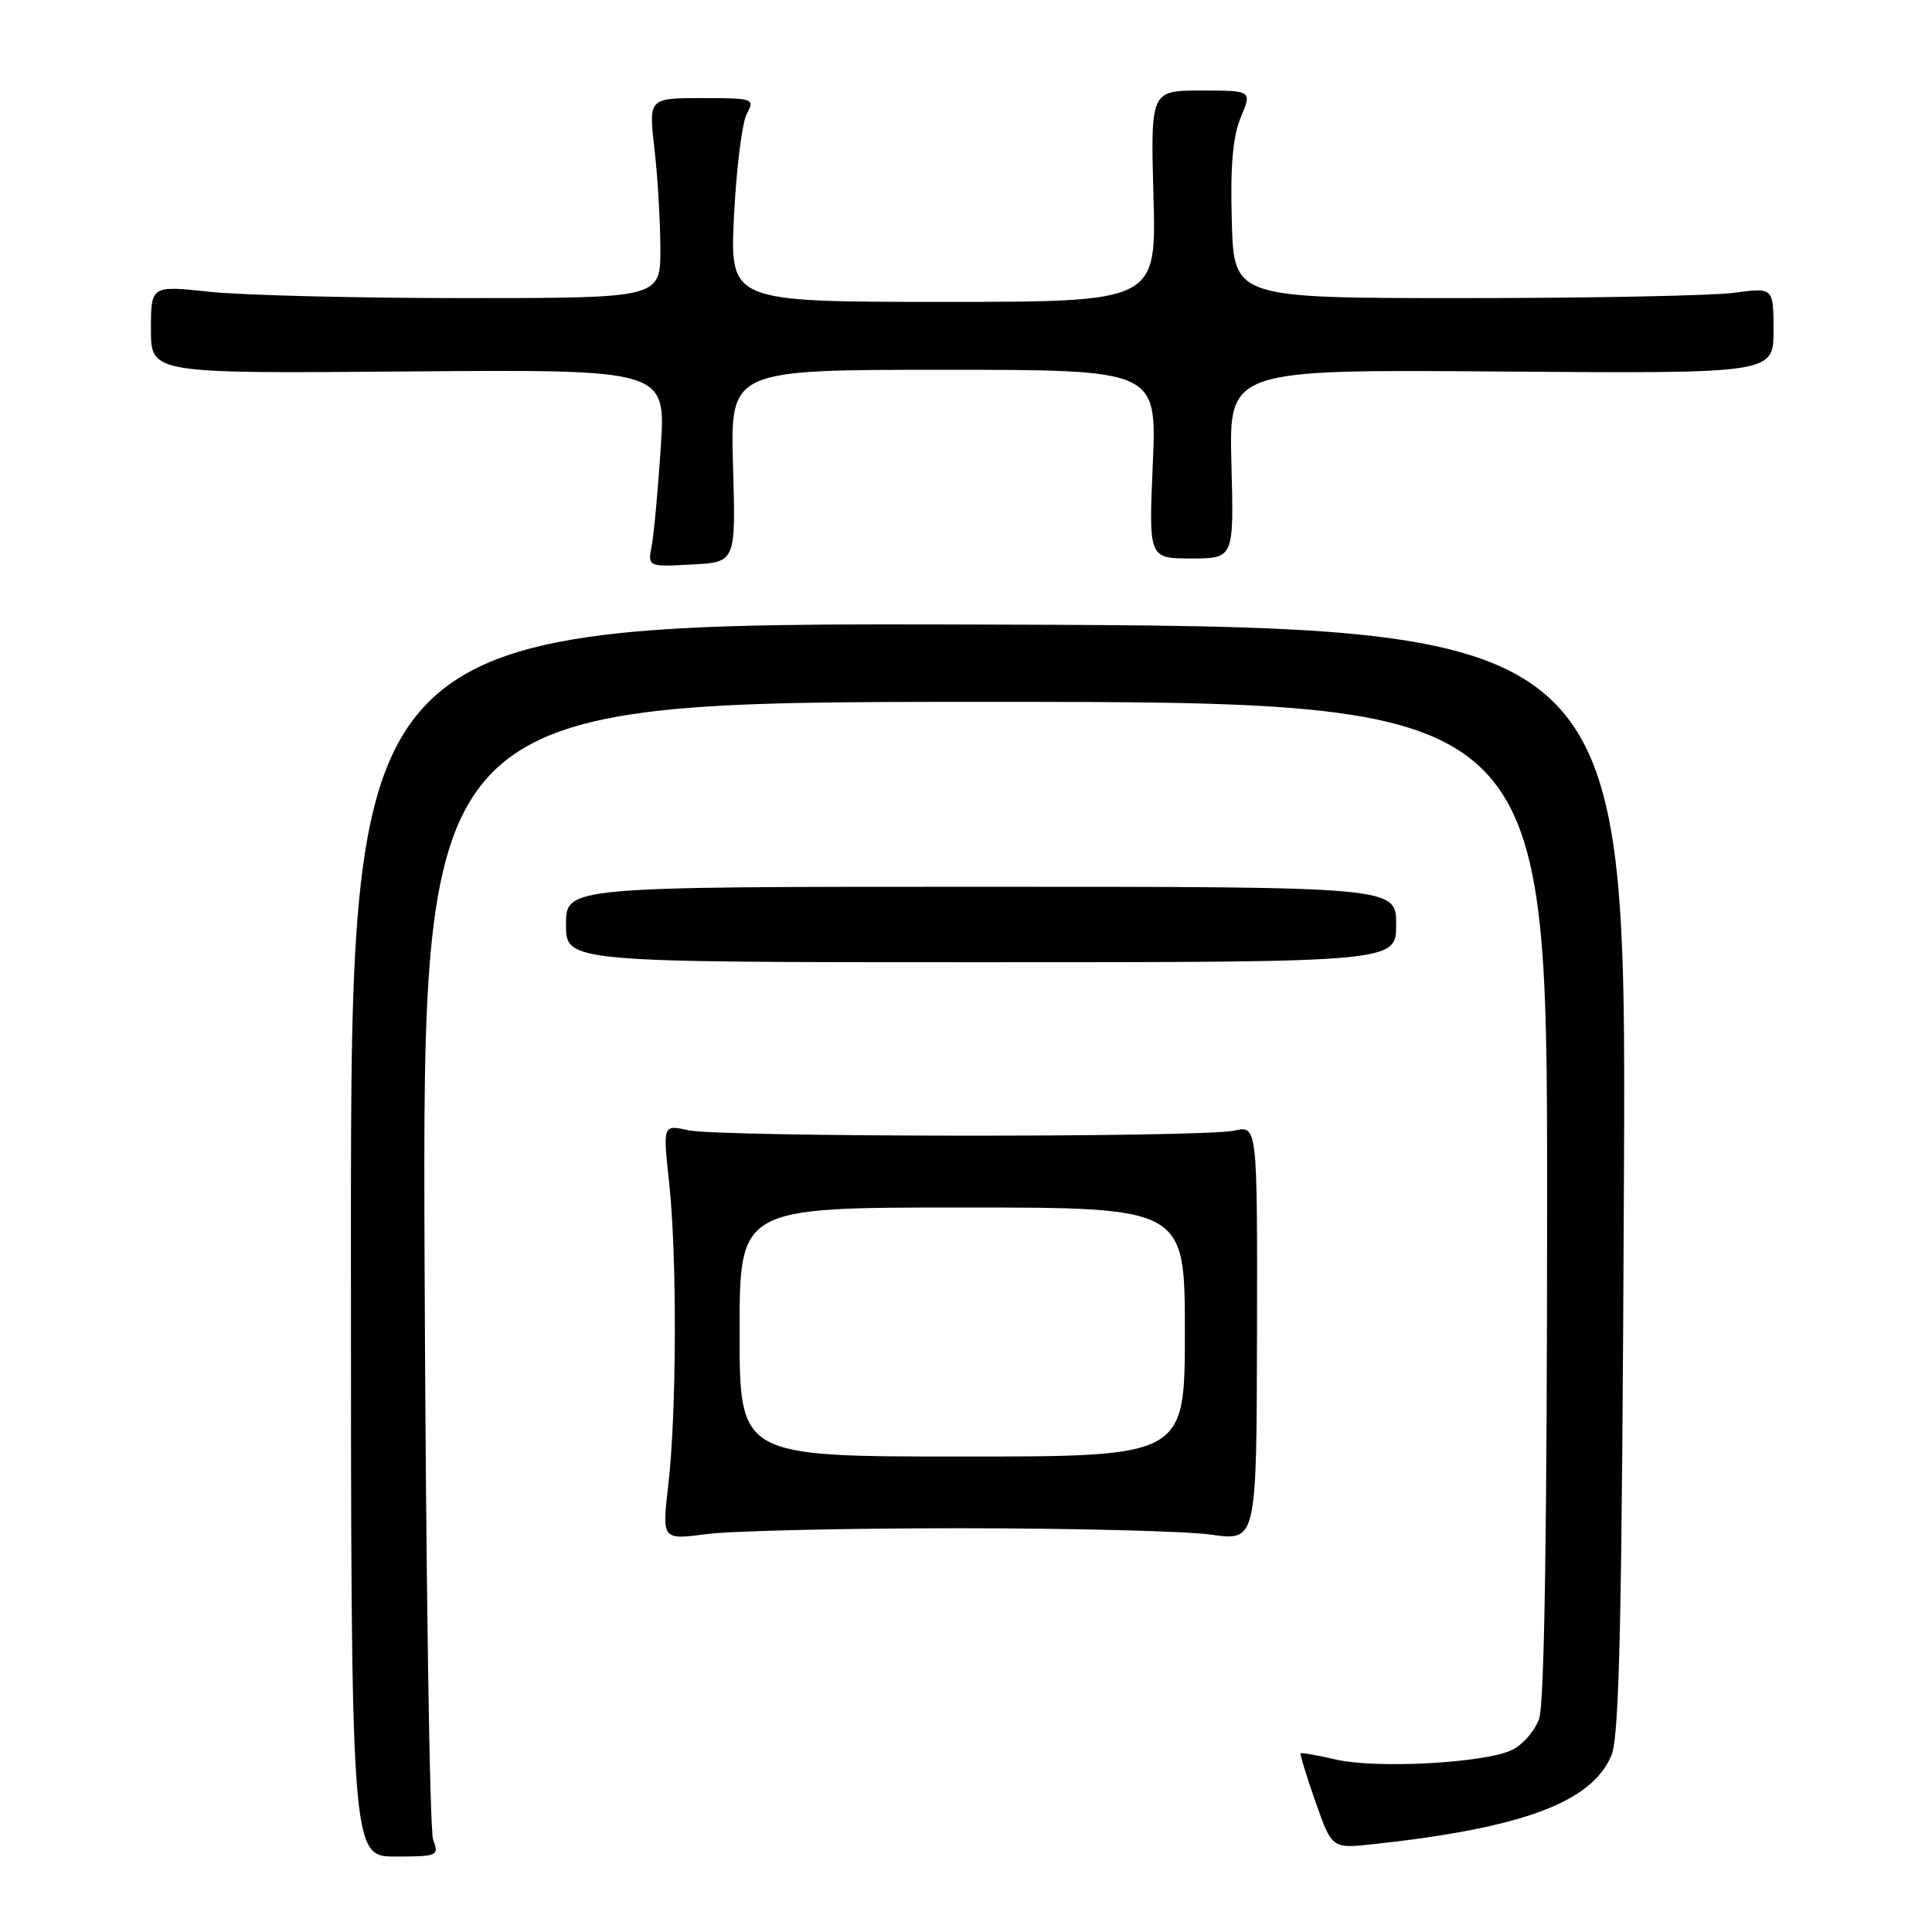 <?xml version="1.0" encoding="UTF-8" standalone="no"?>
<!DOCTYPE svg PUBLIC "-//W3C//DTD SVG 1.1//EN" "http://www.w3.org/Graphics/SVG/1.1/DTD/svg11.dtd" >
<svg xmlns="http://www.w3.org/2000/svg" xmlns:xlink="http://www.w3.org/1999/xlink" version="1.1" viewBox="0 0 256 256">
 <g >
 <path fill="currentColor"
d=" M 57.39 243.75 C 56.93 242.51 56.42 208.09 56.26 167.25 C 55.96 93.00 55.96 93.00 130.48 93.00 C 205.00 93.00 205.00 93.00 205.00 158.85 C 205.00 202.25 204.64 225.73 203.95 227.71 C 203.37 229.37 201.72 231.26 200.27 231.92 C 196.52 233.63 182.31 234.38 177.03 233.15 C 174.57 232.58 172.46 232.21 172.34 232.32 C 172.23 232.44 173.11 235.33 174.31 238.75 C 176.49 244.96 176.49 244.96 181.99 244.36 C 201.76 242.22 210.93 238.80 213.52 232.60 C 214.59 230.05 214.92 214.52 215.18 156.21 C 215.50 83.02 215.50 83.02 131.00 82.76 C 46.50 82.50 46.50 82.50 46.50 164.25 C 46.50 246.00 46.50 246.00 52.37 246.00 C 58.03 246.00 58.20 245.92 57.39 243.75 Z  M 127.00 202.50 C 142.12 202.50 157.20 202.88 160.50 203.35 C 166.50 204.20 166.50 204.20 166.56 176.66 C 166.61 149.13 166.61 149.13 163.56 149.81 C 159.43 150.74 95.36 150.69 91.17 149.76 C 87.83 149.02 87.83 149.02 88.67 156.76 C 89.72 166.51 89.66 187.24 88.55 196.78 C 87.71 204.05 87.71 204.05 93.60 203.28 C 96.85 202.85 111.88 202.50 127.00 202.50 Z  M 185.00 122.50 C 185.00 117.50 185.00 117.50 130.00 117.50 C 75.00 117.50 75.00 117.50 75.00 122.50 C 75.00 127.50 75.00 127.50 130.00 127.50 C 185.00 127.50 185.00 127.50 185.00 122.50 Z  M 97.13 61.75 C 96.76 49.00 96.76 49.00 125.02 49.00 C 153.29 49.00 153.29 49.00 152.75 61.50 C 152.21 74.00 152.21 74.00 157.86 74.00 C 163.50 74.00 163.50 74.00 163.17 61.48 C 162.84 48.95 162.84 48.95 198.92 49.23 C 235.00 49.50 235.00 49.50 235.00 43.80 C 235.00 38.09 235.00 38.09 229.75 38.80 C 226.86 39.18 210.78 39.50 194.00 39.50 C 163.50 39.50 163.50 39.50 163.22 29.30 C 163.01 22.00 163.35 18.09 164.41 15.55 C 165.90 12.00 165.90 12.00 159.18 12.00 C 152.46 12.00 152.46 12.00 152.84 26.00 C 153.23 40.00 153.23 40.00 124.96 40.00 C 96.70 40.00 96.70 40.00 97.26 28.60 C 97.57 22.33 98.33 16.25 98.95 15.10 C 100.04 13.06 99.87 13.00 93.01 13.00 C 85.94 13.00 85.94 13.00 86.72 19.75 C 87.15 23.46 87.50 29.42 87.50 33.00 C 87.50 39.50 87.50 39.50 61.50 39.50 C 47.20 39.50 32.01 39.12 27.75 38.66 C 20.00 37.83 20.00 37.83 20.00 43.66 C 20.00 49.50 20.00 49.50 54.11 49.22 C 88.22 48.95 88.22 48.95 87.56 59.22 C 87.19 64.88 86.65 70.76 86.36 72.30 C 85.82 75.11 85.82 75.11 91.66 74.80 C 97.50 74.50 97.50 74.50 97.13 61.75 Z  M 98.00 176.50 C 98.00 160.00 98.00 160.00 127.50 160.00 C 157.00 160.00 157.00 160.00 157.00 176.50 C 157.00 193.00 157.00 193.00 127.50 193.00 C 98.00 193.00 98.00 193.00 98.00 176.50 Z "/>
</g>
</svg>